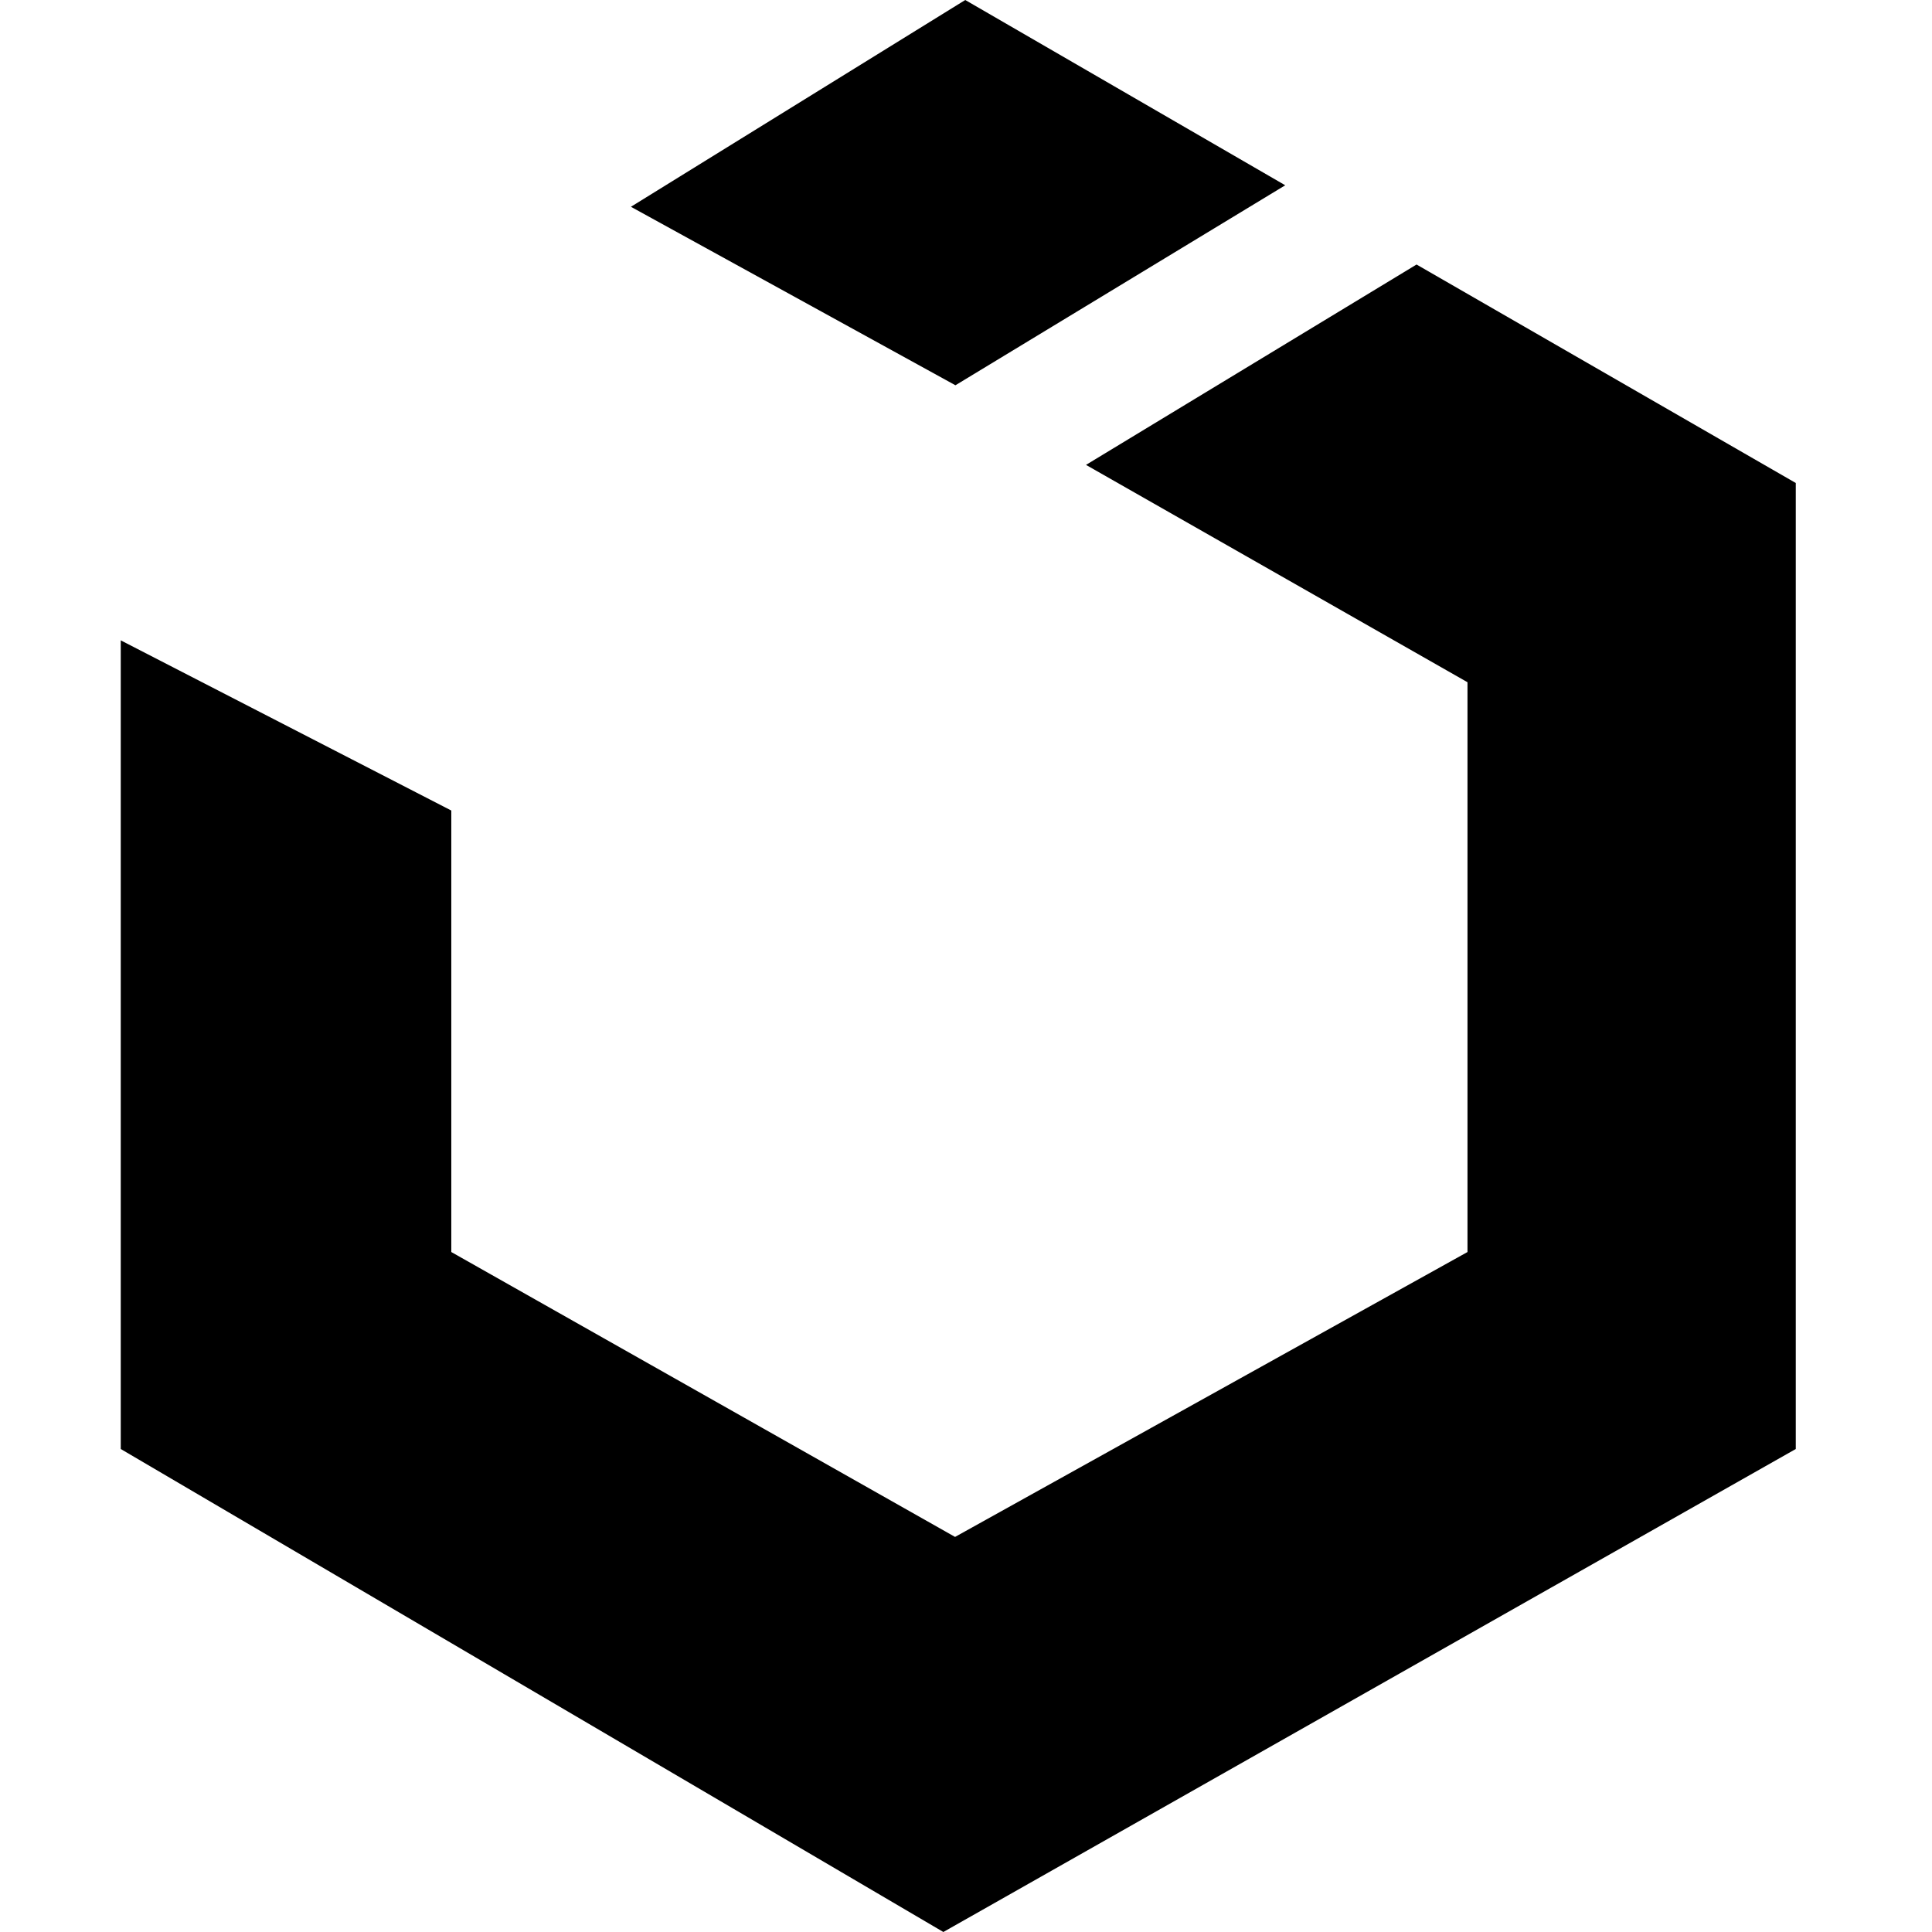 <svg stroke="currentColor" fill="currentColor" stroke-width="0" viewBox="0 0 448 512"
    class="about-icon" height="1em" width="1em" xmlns="http://www.w3.org/2000/svg">
    <path
        d="M443.9 128v256L218 512 0 384V169.7l87.6 45.1v117l133.5 75.5 135.8-75.5v-151l-101.1-57.6 87.6-53.1L443.9 128zM308.6 49.1L223.8 0l-88.6 54.8 86 47.3 87.4-53z"></path>
</svg>
    